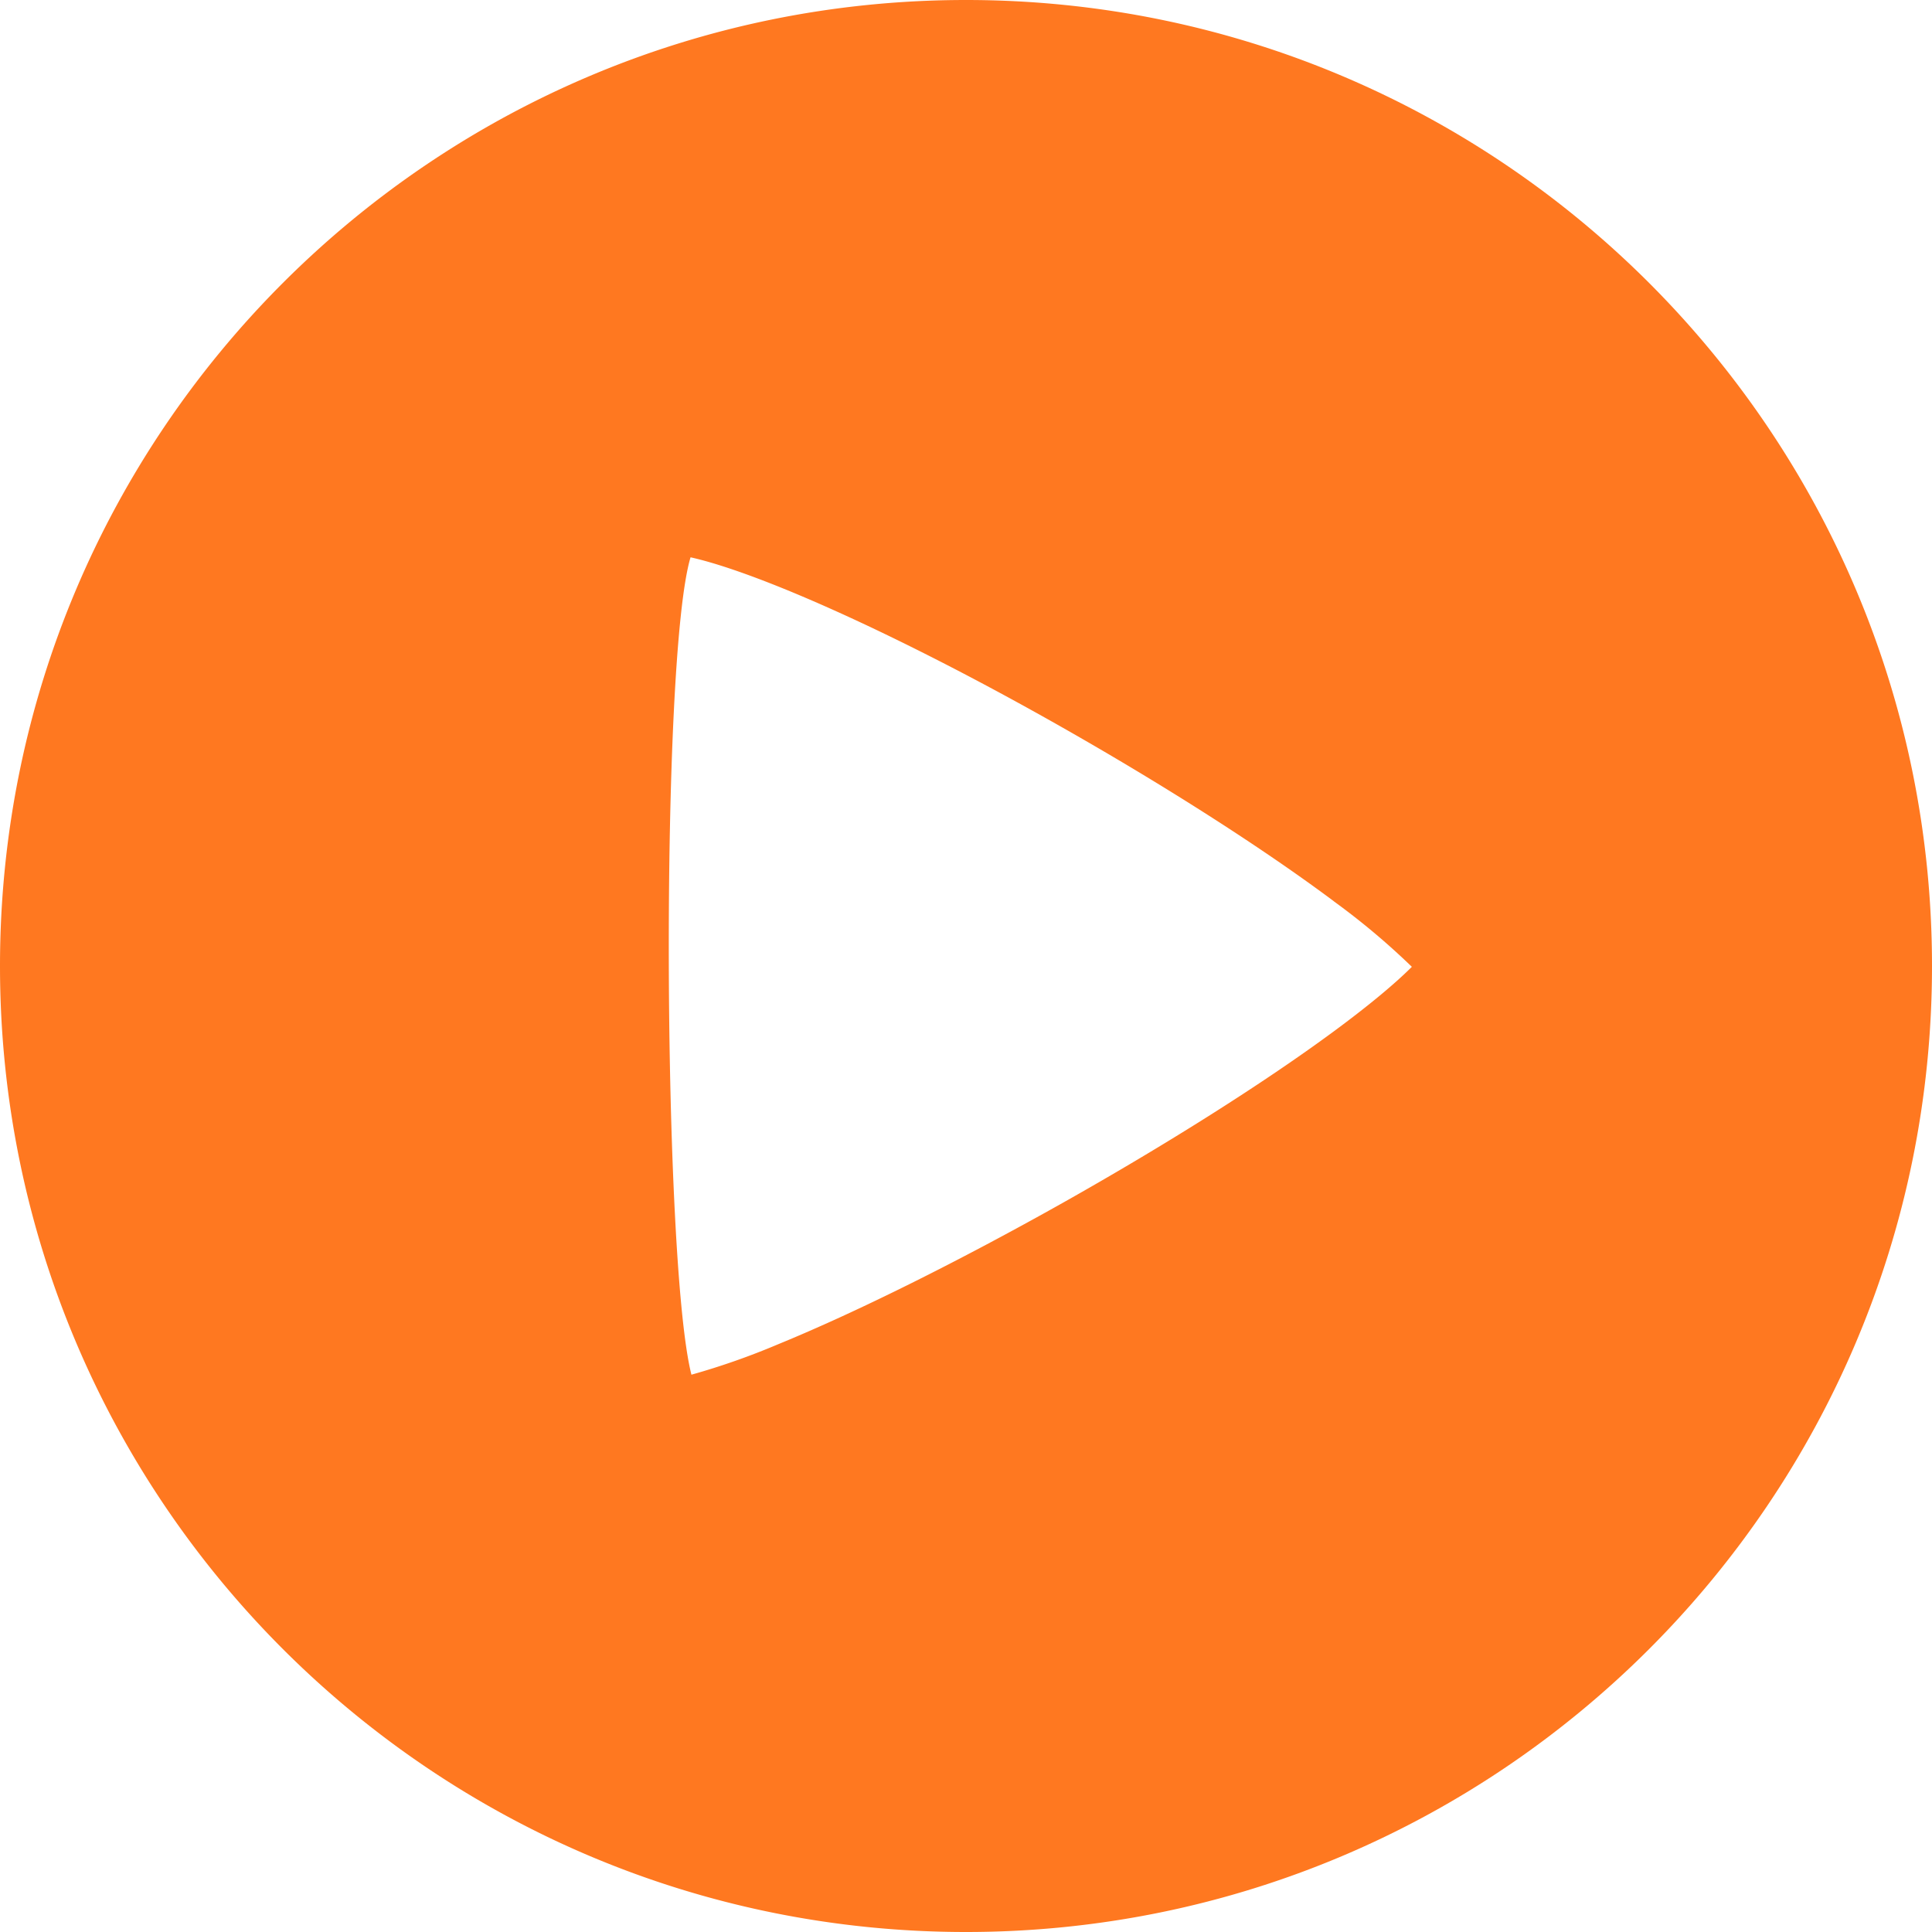 <?xml version="1.0" standalone="no"?><!DOCTYPE svg PUBLIC "-//W3C//DTD SVG 1.1//EN" "http://www.w3.org/Graphics/SVG/1.1/DTD/svg11.dtd"><svg t="1704038073213" class="icon" viewBox="0 0 1024 1024" version="1.1" xmlns="http://www.w3.org/2000/svg" p-id="11084" xmlns:xlink="http://www.w3.org/1999/xlink" width="200" height="200"><path d="M0 512C0 229.218 229.179 0 512 0c282.782 0 512 229.179 512 512 0 282.782-229.179 512-512 512-282.782 0-512-229.179-512-512z m707.033-34.265c-36.903-27.569-87.906-60.258-142.021-91.057-54.626-31.114-108.308-57.895-150.055-74.831-20.126-8.153-36.864-13.785-48.955-16.463-16.148 54.075-14.73 373.76 0.473 433.231a382.582 382.582 0 0 0 46.08-16.187c41.905-17.172 95.941-44.111 150.686-74.87 54.863-30.878 106.26-63.33 143.36-90.663 18.156-13.391 32.374-25.127 41.708-34.462a381.243 381.243 0 0 0-41.275-34.658z" fill="#FF7820" p-id="11085"></path></svg>